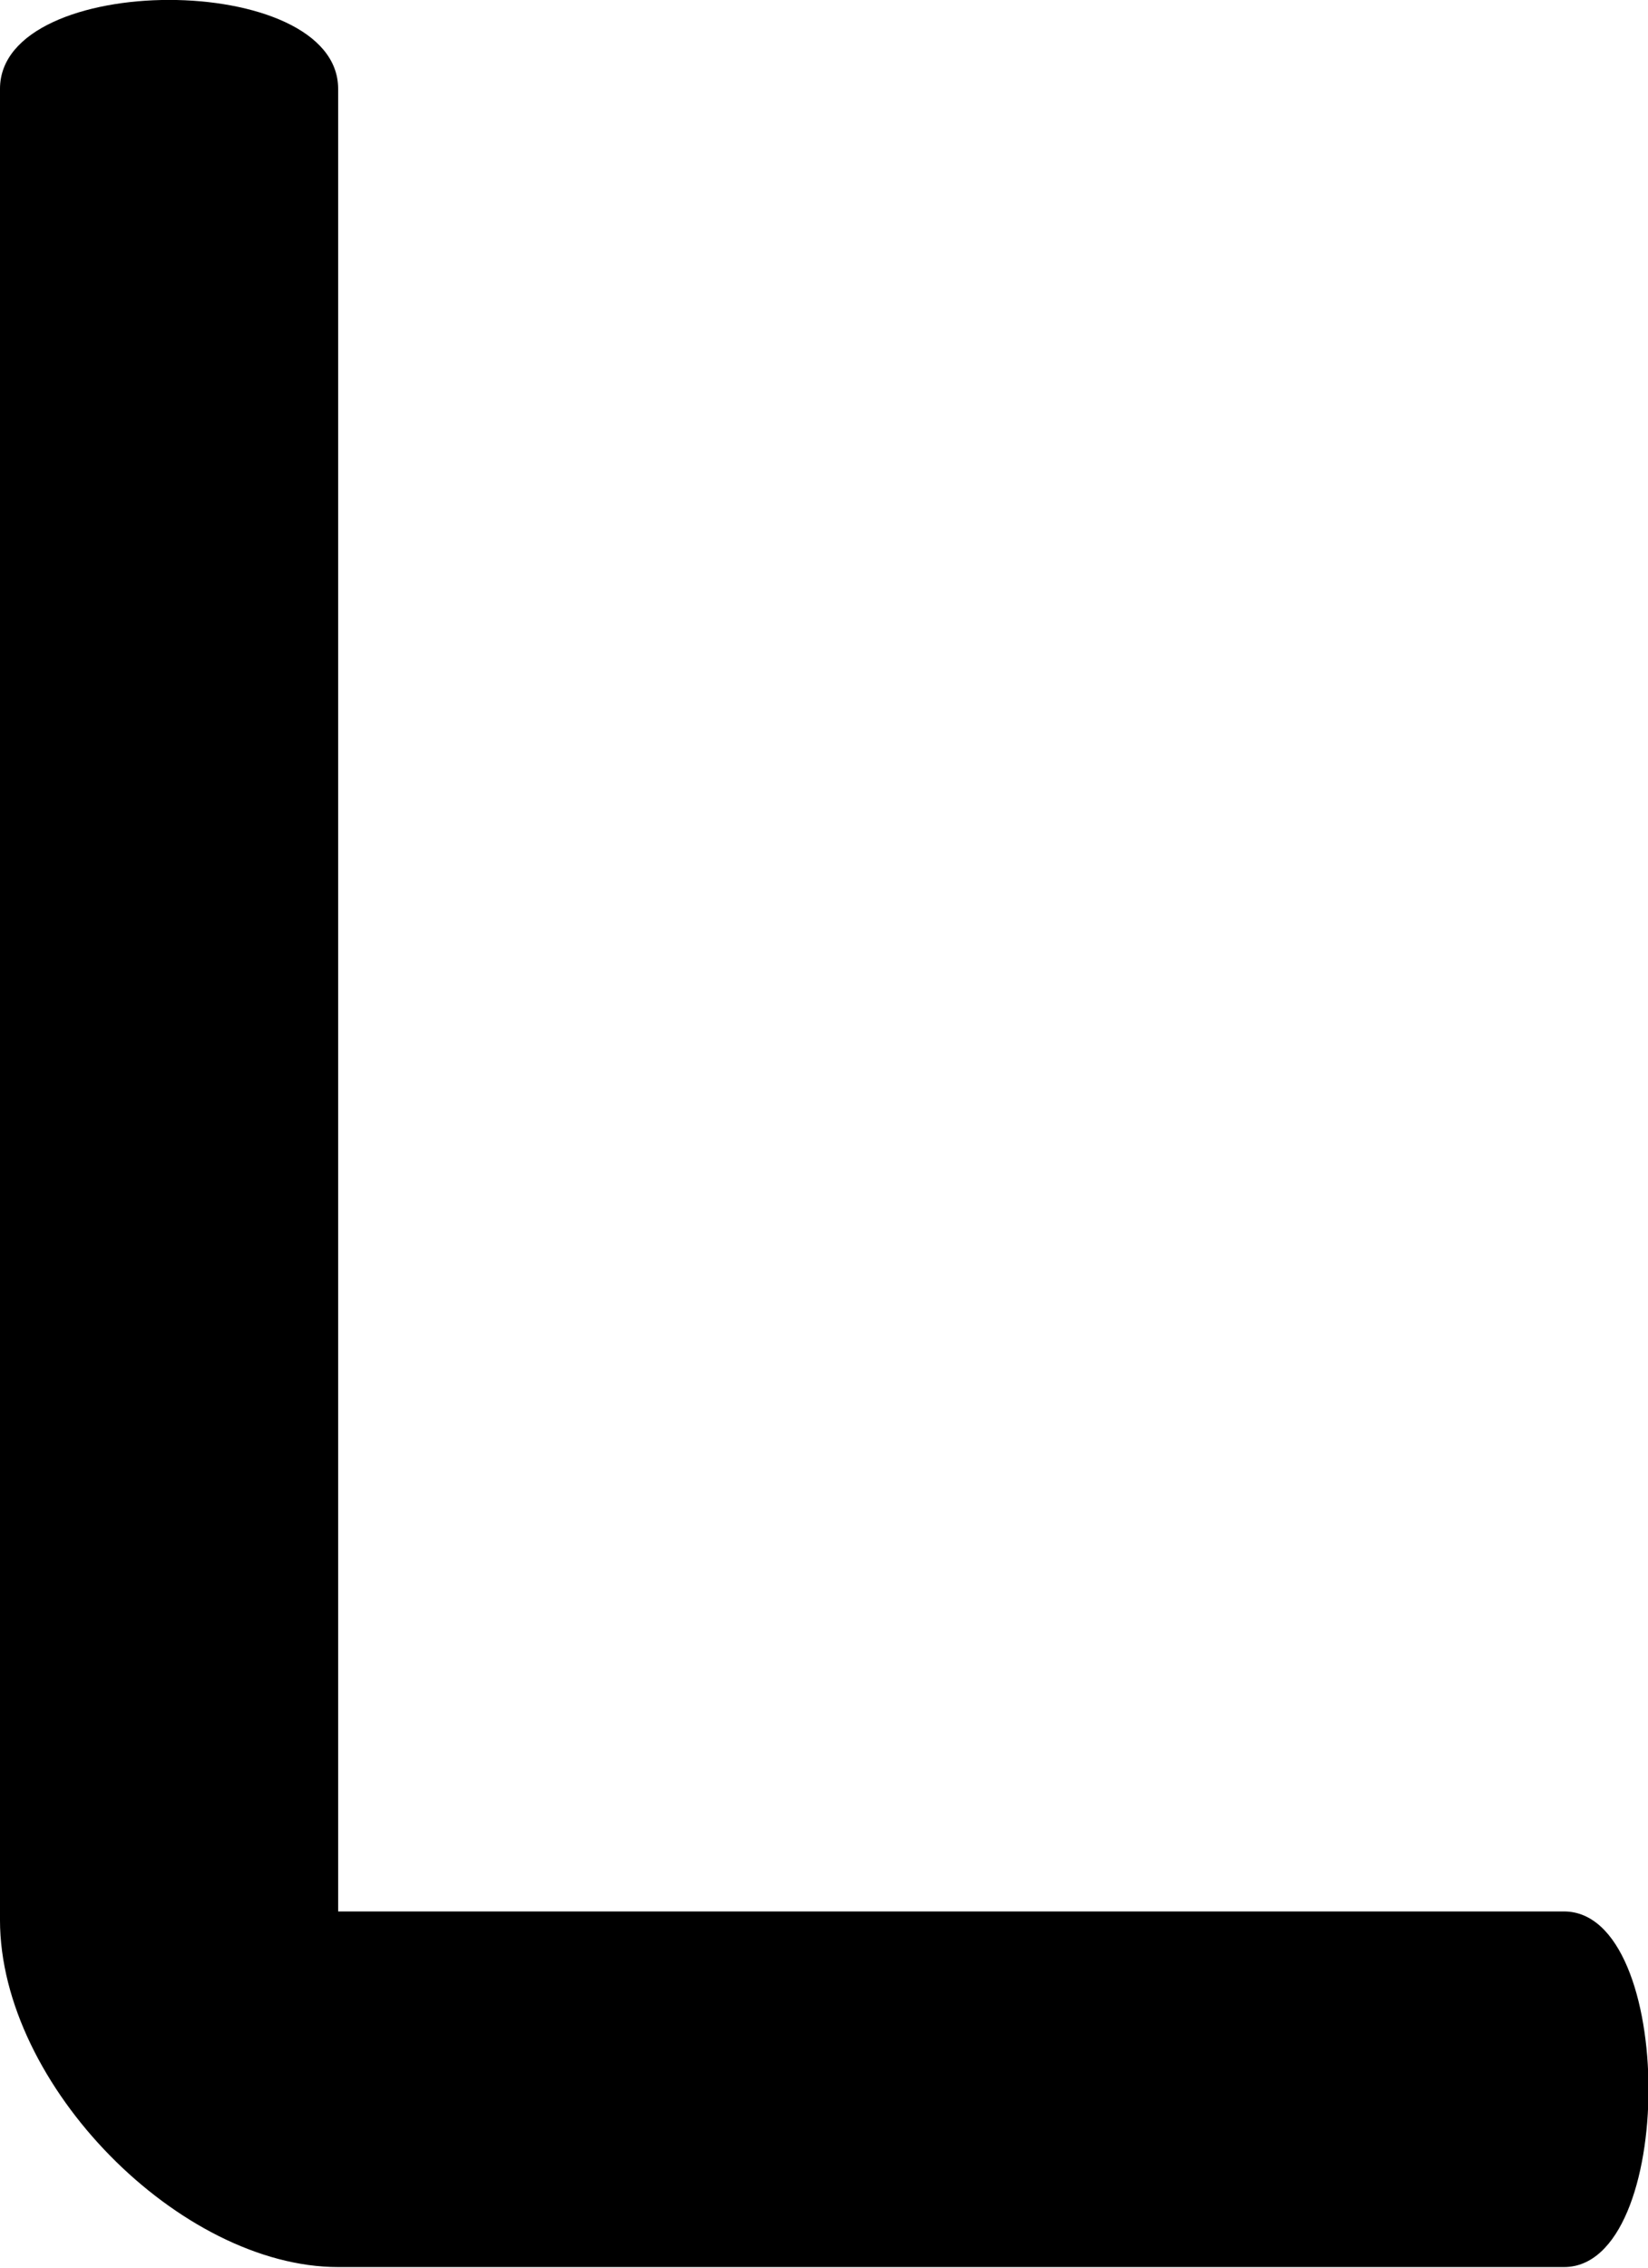 <?xml version="1.0" encoding="UTF-8" standalone="no"?>
<svg
   version="1.1"
   width="400"
   height="550"
   style="clip-rule:evenodd;fill-rule:evenodd;image-rendering:optimizeQuality;shape-rendering:geometricPrecision;text-rendering:geometricPrecision"
   id="svg940"
   sodipodi:docname="l.svg"
   inkscape:version="1.1.2 (0a00cf5339, 2022-02-04)"
   xmlns:inkscape="http://www.inkscape.org/namespaces/inkscape"
   xmlns:sodipodi="http://sodipodi.sourceforge.net/DTD/sodipodi-0.dtd"
   xmlns="http://www.w3.org/2000/svg"
   xmlns:svg="http://www.w3.org/2000/svg">
  <defs
     id="defs944" />
  <sodipodi:namedview
     id="namedview942"
     pagecolor="#ffffff"
     bordercolor="#000000"
     borderopacity="0.25"
     inkscape:showpageshadow="2"
     inkscape:pageopacity="0.0"
     inkscape:pagecheckerboard="0"
     inkscape:deskcolor="#d1d1d1"
     showgrid="false"
     inkscape:zoom="0.087603305"
     inkscape:cx="308.20755"
     inkscape:cy="2214.5283"
     inkscape:window-width="1125"
     inkscape:window-height="1011"
     inkscape:window-x="960"
     inkscape:window-y="32"
     inkscape:window-maximized="0"
     inkscape:current-layer="g938"
     inkscape:pageshadow="2" />
  <g
     id="g938"
     transform="matrix(0.558,0,0,0.497,6.88,-68.689)">
    <path
       style="opacity:1;stroke-width:1.052"
       fill="#000000"
       d="M 667.962,1244.557 H 134.758 c -68.515,0 -147.091,-88.558 -147.091,-169.397 V 181.562 c 0,-57.85 147.091,-57.85 147.091,0 v 889.445 h 533.204 c 49.03,0 49.03,173.55 0,173.55 z"
       id="path936"
       sodipodi:nodetypes="ssssscss" />
  </g>
</svg>

